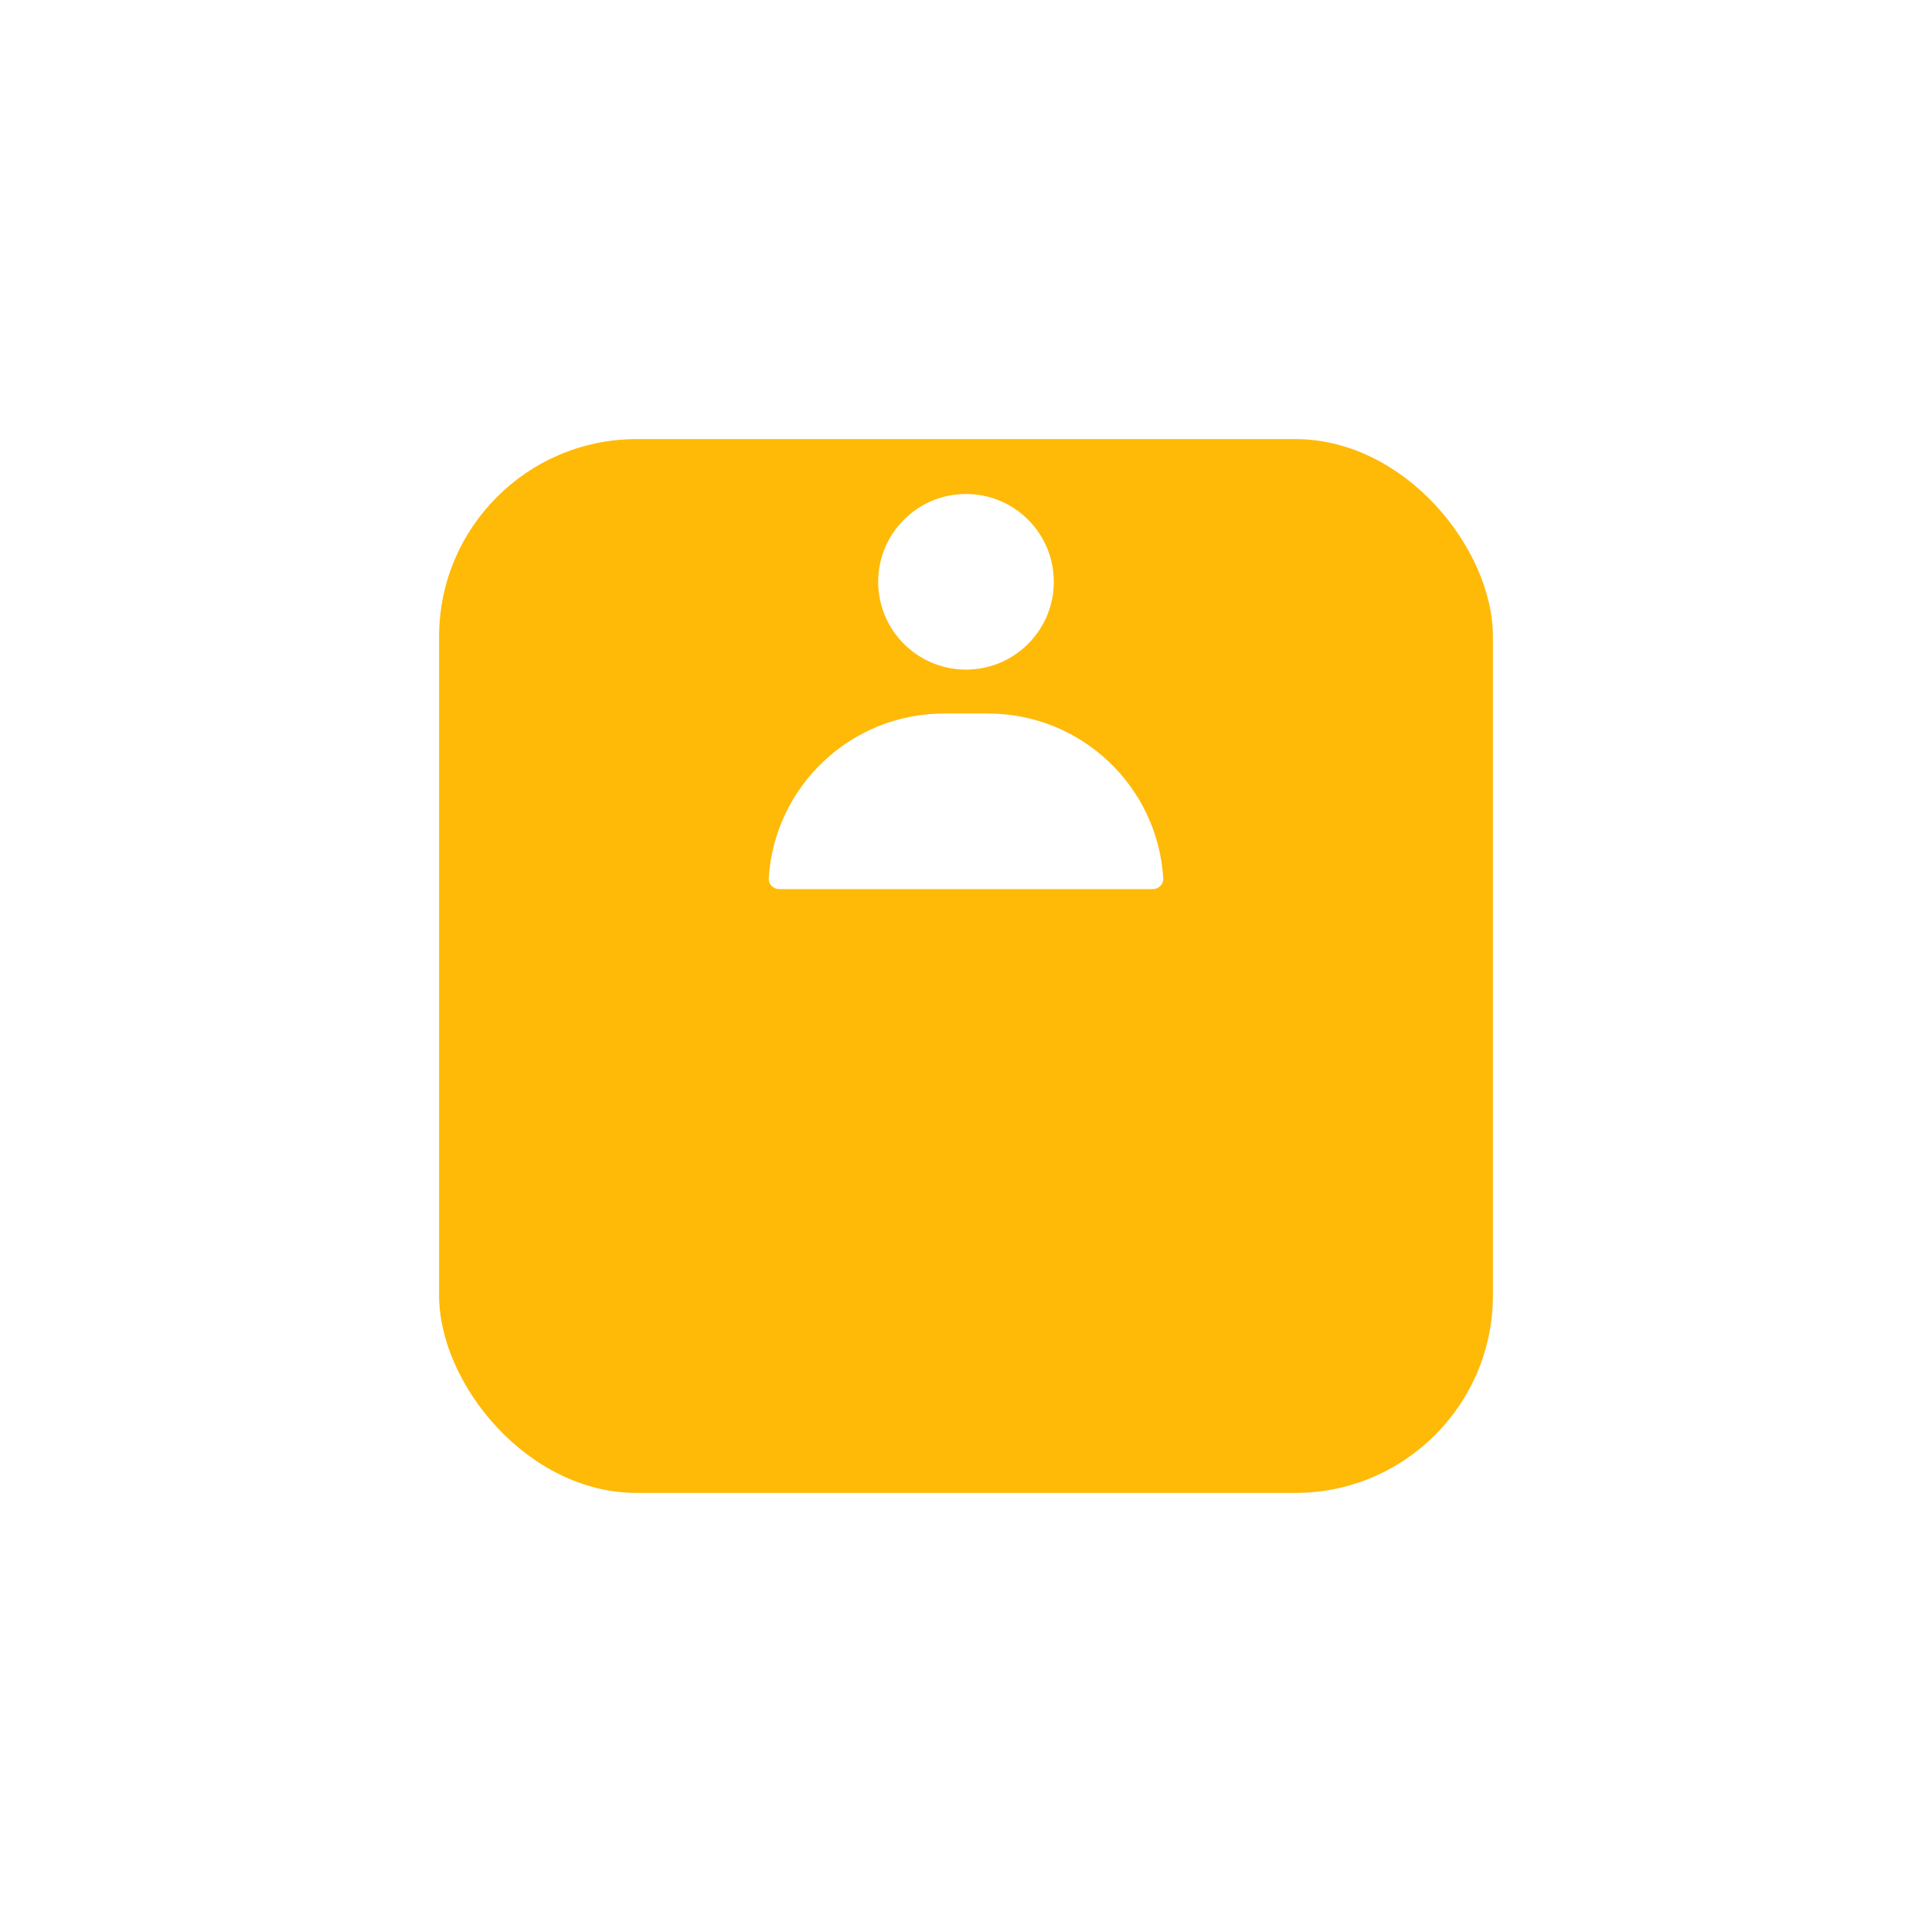 <svg width="176" height="176" viewBox="0 0 176 176" fill="none" xmlns="http://www.w3.org/2000/svg">
<g filter="url(#filter0_d_0_129)">
<rect x="40" y="15" width="96" height="96" rx="18" fill="#FFB907"/>
</g>
<path d="M71 81C70.448 81 69.997 80.551 70.031 80C70.547 71.629 77.499 65 86 65H90C98.501 65 105.453 71.629 105.969 80C106.003 80.551 105.552 81 105 81H71Z" fill="white"/>
<circle cx="88" cy="53" r="8" fill="white"/>
<defs>
<filter id="filter0_d_0_129" x="0" y="0" width="176" height="176" filterUnits="userSpaceOnUse" color-interpolation-filters="sRGB">
<feFlood flood-opacity="0" result="BackgroundImageFix"/>
<feColorMatrix in="SourceAlpha" type="matrix" values="0 0 0 0 0 0 0 0 0 0 0 0 0 0 0 0 0 0 127 0" result="hardAlpha"/>
<feOffset dy="25"/>
<feGaussianBlur stdDeviation="20"/>
<feColorMatrix type="matrix" values="0 0 0 0 0 0 0 0 0 0 0 0 0 0 0 0 0 0 0.06 0"/>
<feBlend mode="normal" in2="BackgroundImageFix" result="effect1_dropShadow_0_129"/>
<feBlend mode="normal" in="SourceGraphic" in2="effect1_dropShadow_0_129" result="shape"/>
</filter>
</defs>
</svg>
